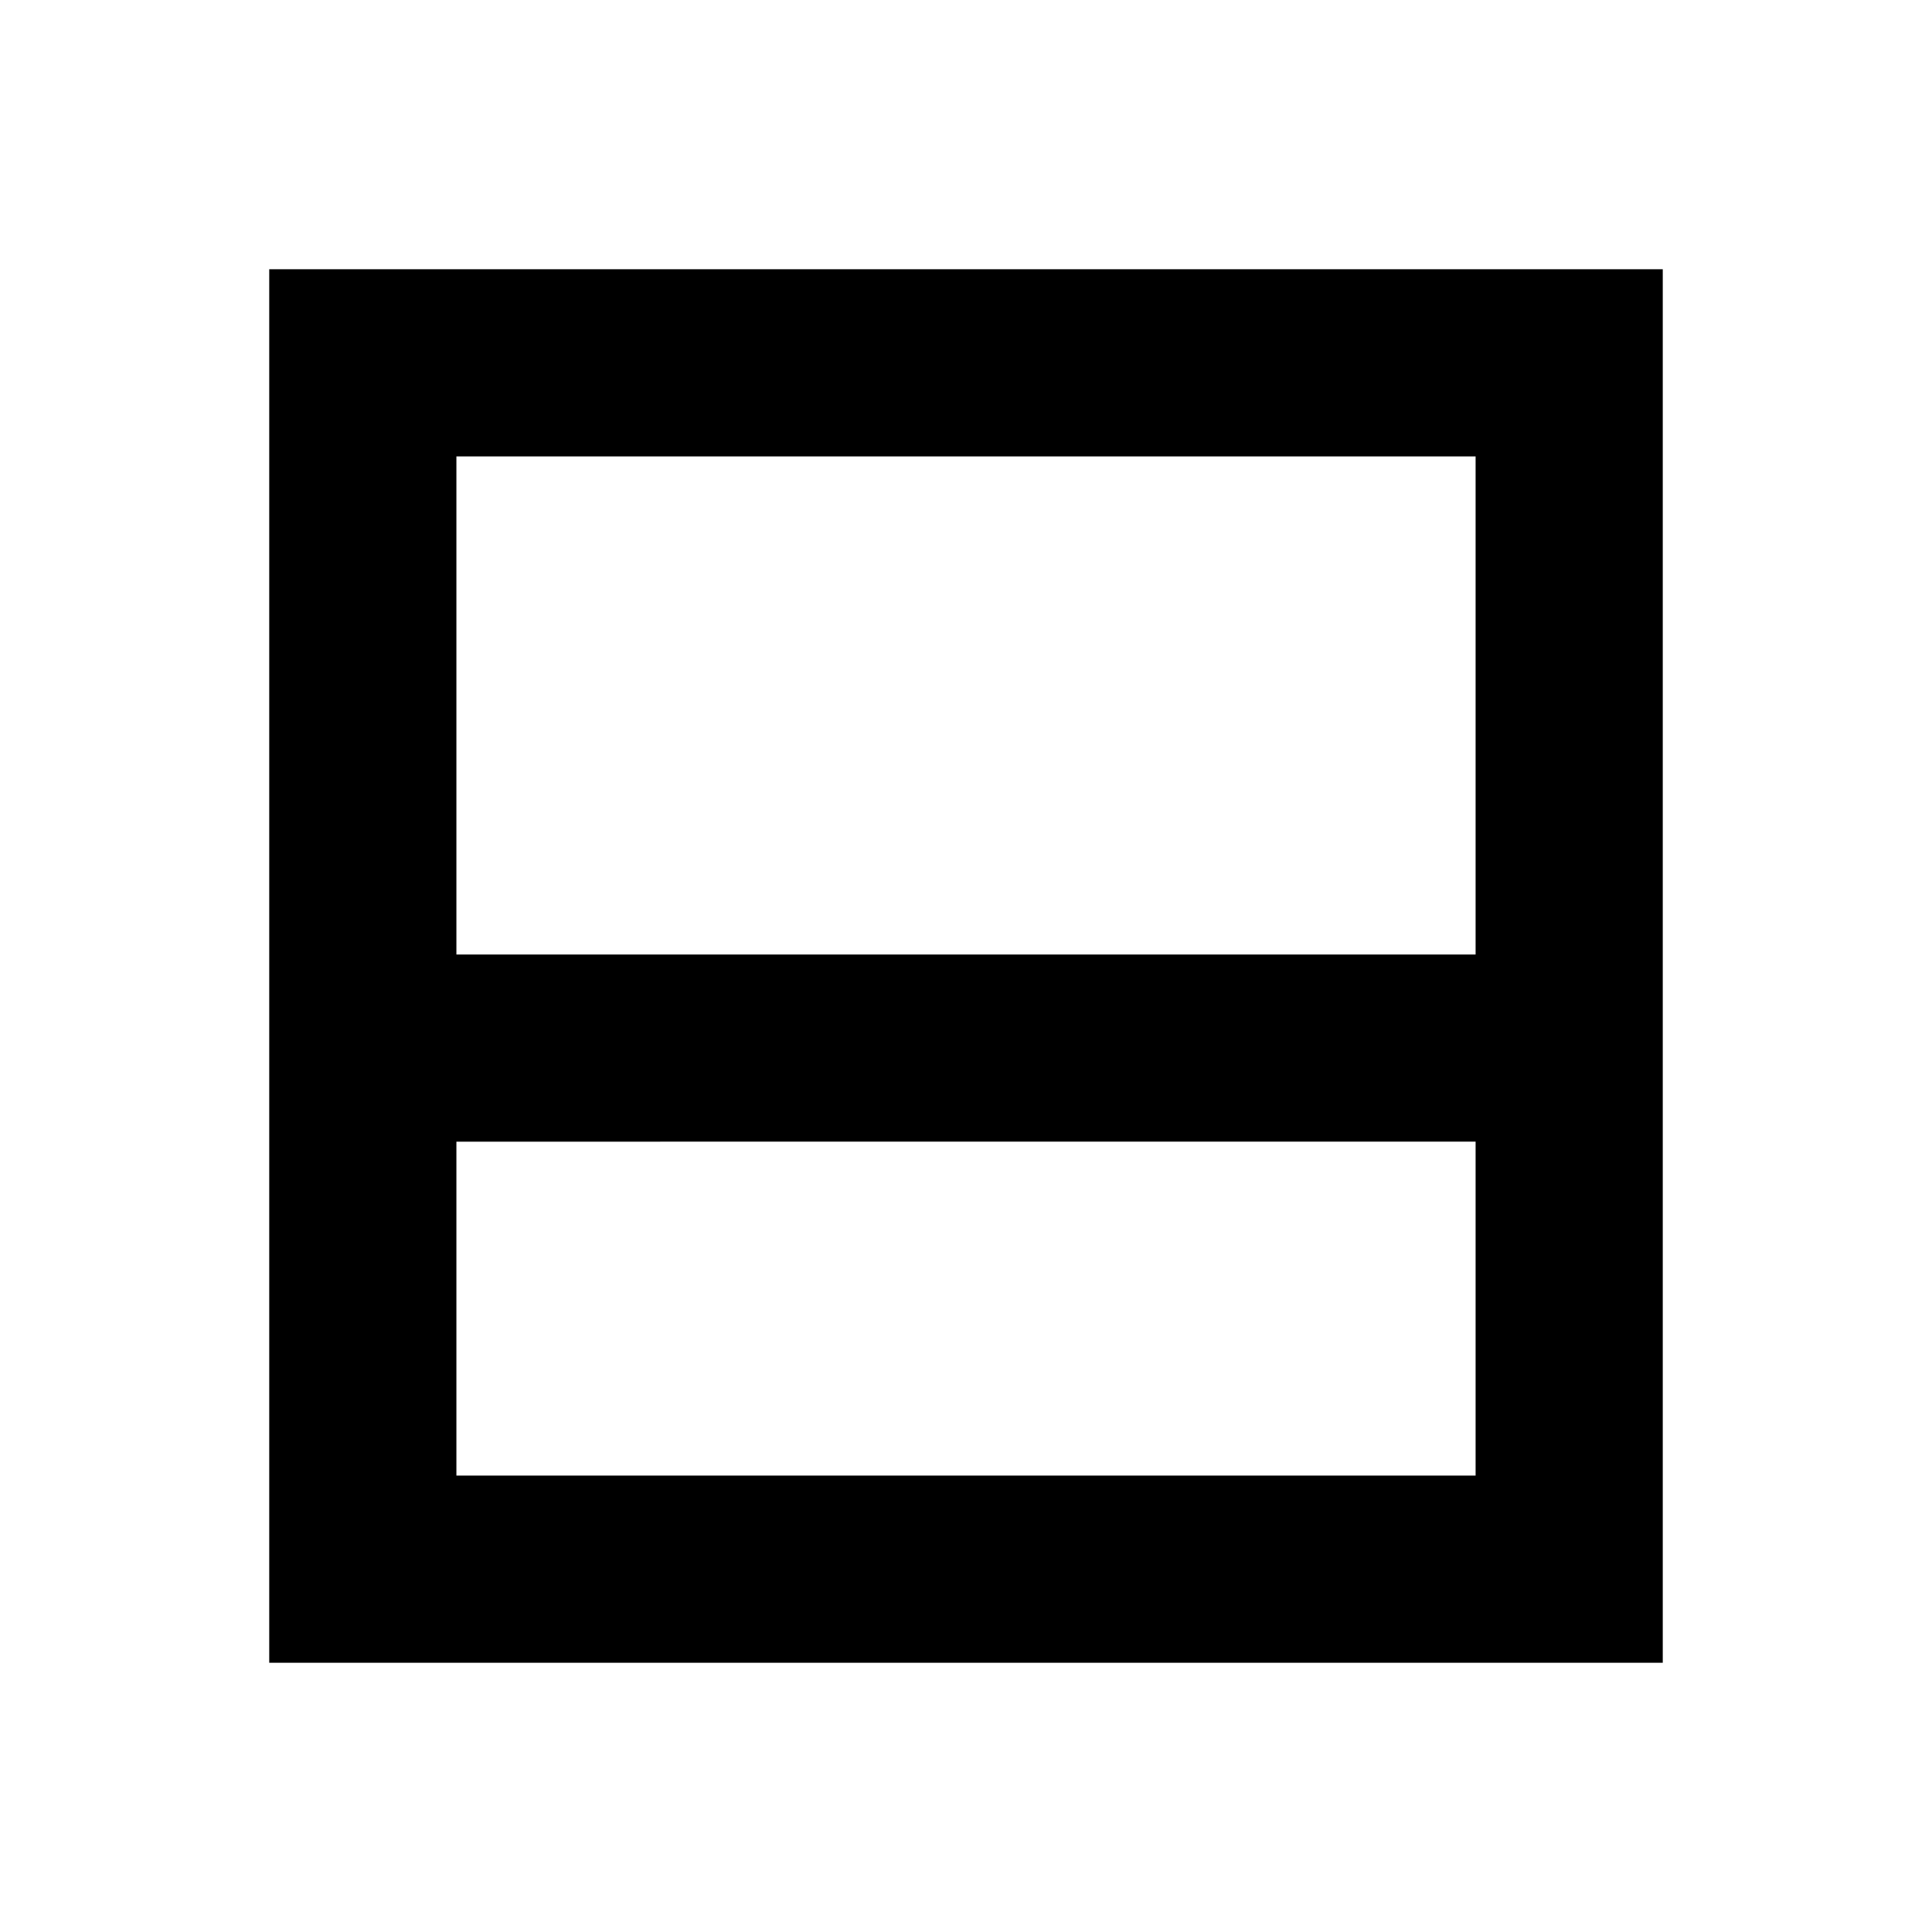 <svg xmlns="http://www.w3.org/2000/svg" height="20" viewBox="0 -960 960 960" width="20"><path d="M133.782-133.782v-692.436h692.436v692.436H133.782Zm93.001-93.001h506.434v-165.934H226.783v165.934Zm0-258.935h506.434v-247.499H226.783v247.499Zm0 12v-259.499 259.499Z"/></svg>